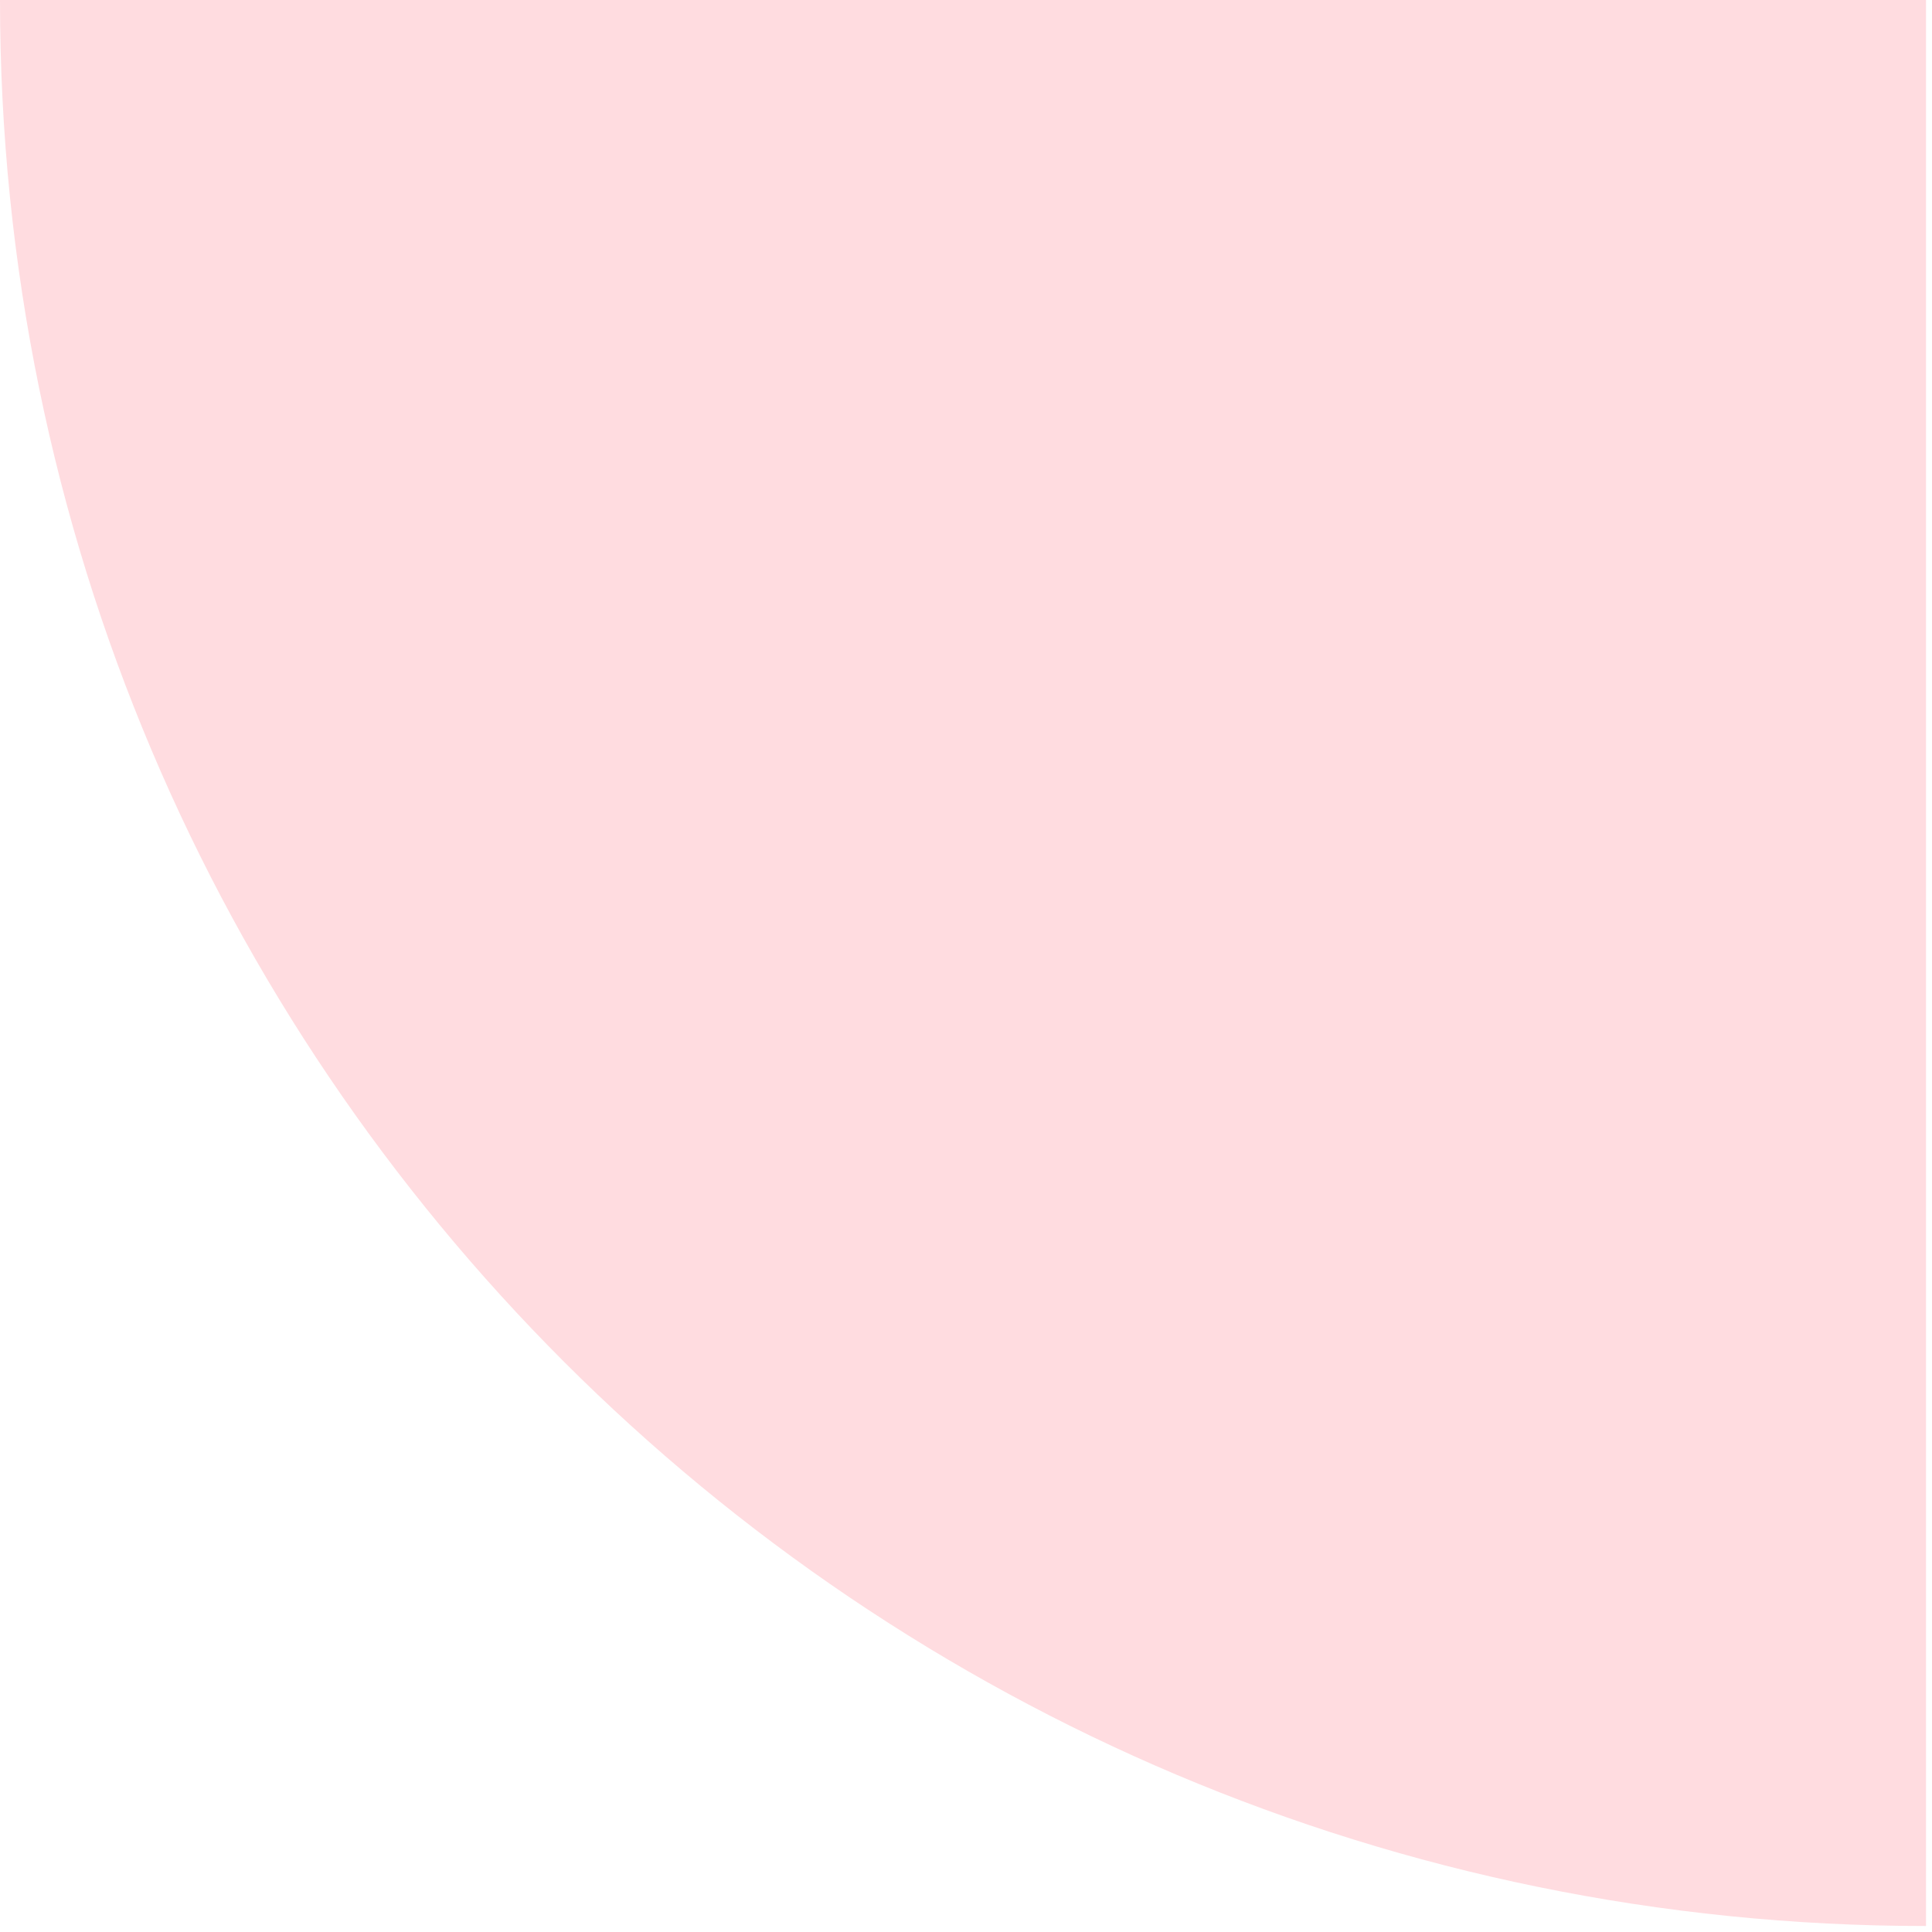 <svg width="70" height="70" viewBox="0 0 70 70" fill="none" xmlns="http://www.w3.org/2000/svg">
<path d="M69.783 69.783C31.243 69.783 -1.36567e-06 38.54 -3.05031e-06 -0L69.783 -0L69.783 69.783Z" fill="#FFDCE0"/>
</svg>
